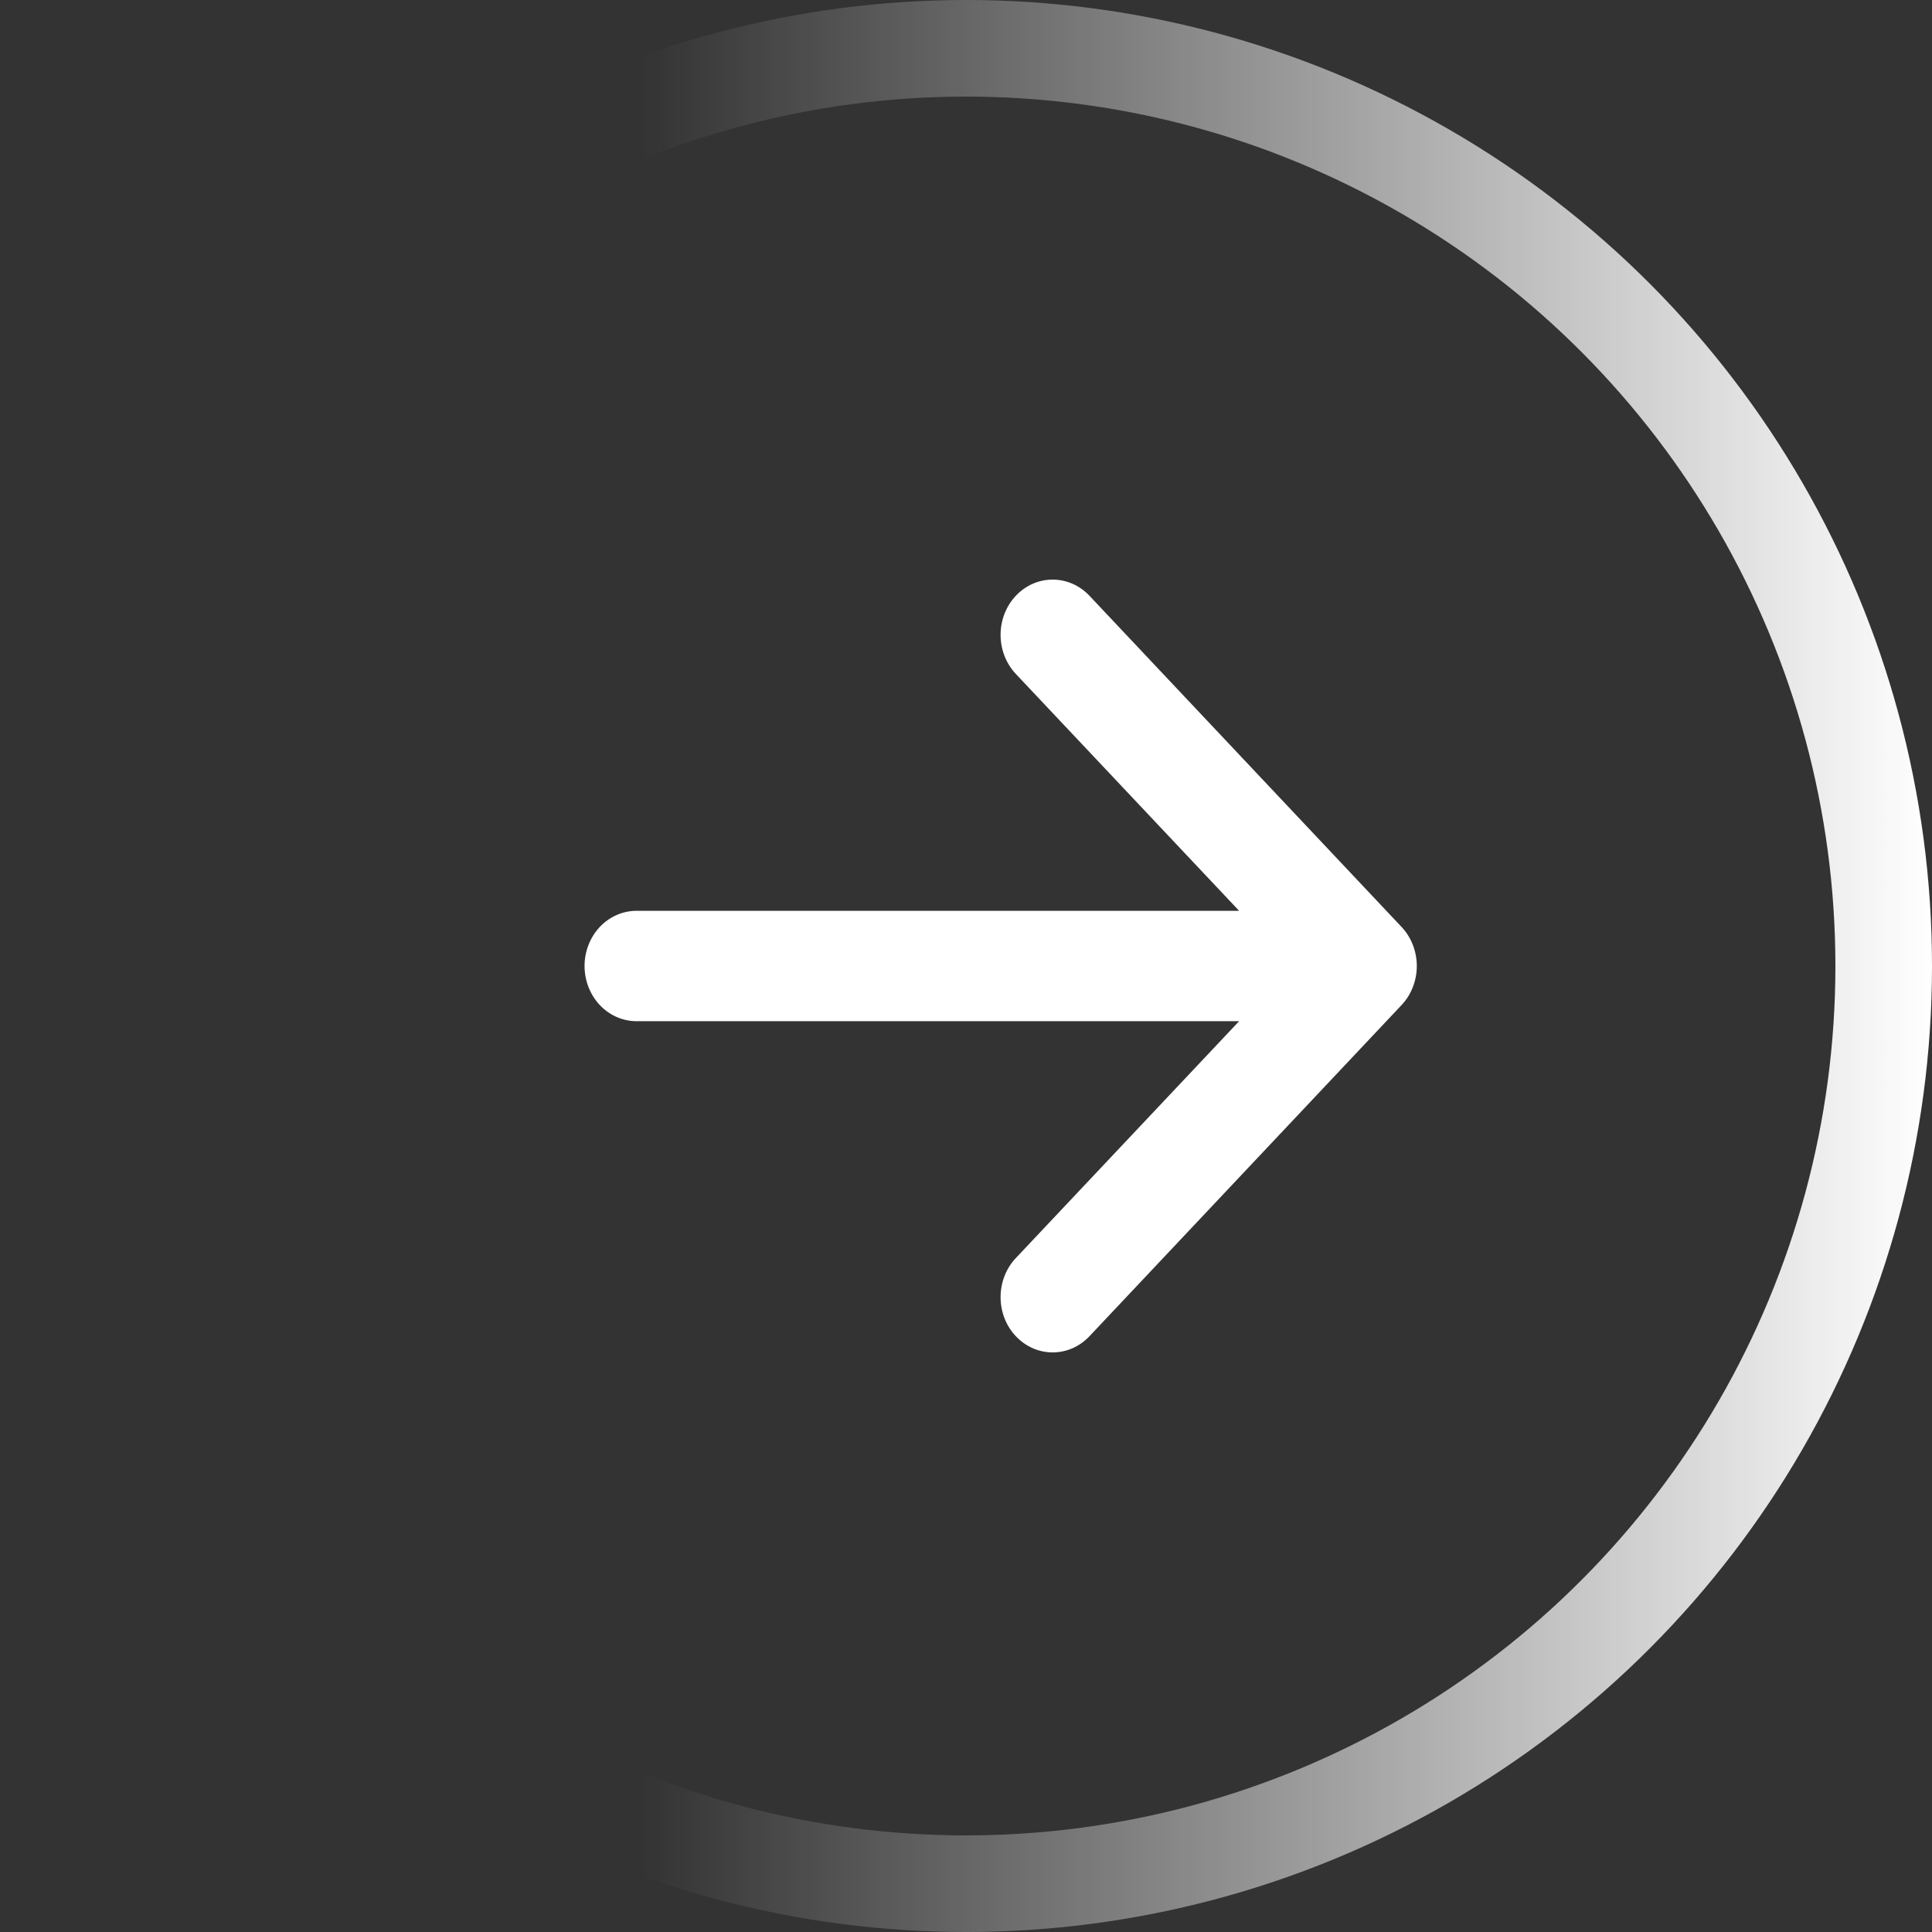 <svg width="30" height="30" viewBox="0 0 30 30" fill="none" xmlns="http://www.w3.org/2000/svg">
<rect x="0" y="0" width="30" height="30" fill="#333333" stroke="none"/>
<path fill-rule="evenodd" clip-rule="evenodd" d="M9.077 15C9.077 15.227 9.162 15.445 9.313 15.606C9.465 15.767 9.67 15.857 9.885 15.857H19.241L15.774 19.535C15.698 19.615 15.639 19.709 15.598 19.814C15.558 19.918 15.537 20.029 15.537 20.142C15.537 20.255 15.558 20.366 15.598 20.47C15.639 20.574 15.698 20.669 15.774 20.749C15.849 20.828 15.938 20.892 16.036 20.935C16.134 20.978 16.239 21 16.345 21C16.451 21 16.557 20.978 16.655 20.935C16.753 20.892 16.842 20.828 16.917 20.749L21.763 15.607C21.838 15.527 21.898 15.433 21.938 15.329C21.979 15.224 22 15.113 22 15C22 14.887 21.979 14.776 21.938 14.671C21.898 14.567 21.838 14.473 21.763 14.393L16.917 9.251C16.765 9.09 16.56 9 16.345 9C16.131 9 15.925 9.09 15.774 9.251C15.622 9.412 15.537 9.63 15.537 9.858C15.537 10.086 15.622 10.304 15.774 10.465L19.241 14.143H9.885C9.67 14.143 9.465 14.233 9.313 14.394C9.162 14.555 9.077 14.773 9.077 15Z" fill="white"/>
<circle cx="15" cy="15" r="14.25" stroke="url(#paint0_linear_9363_1467)" stroke-width="1.5"/>
<defs>
<linearGradient id="paint0_linear_9363_1467" x1="0" y1="15" x2="30" y2="15" gradientUnits="userSpaceOnUse">
<stop offset="0.332" stop-color="white" stop-opacity="0"/>
<stop offset="1" stop-color="white"/>
</linearGradient>
</defs>
</svg>
